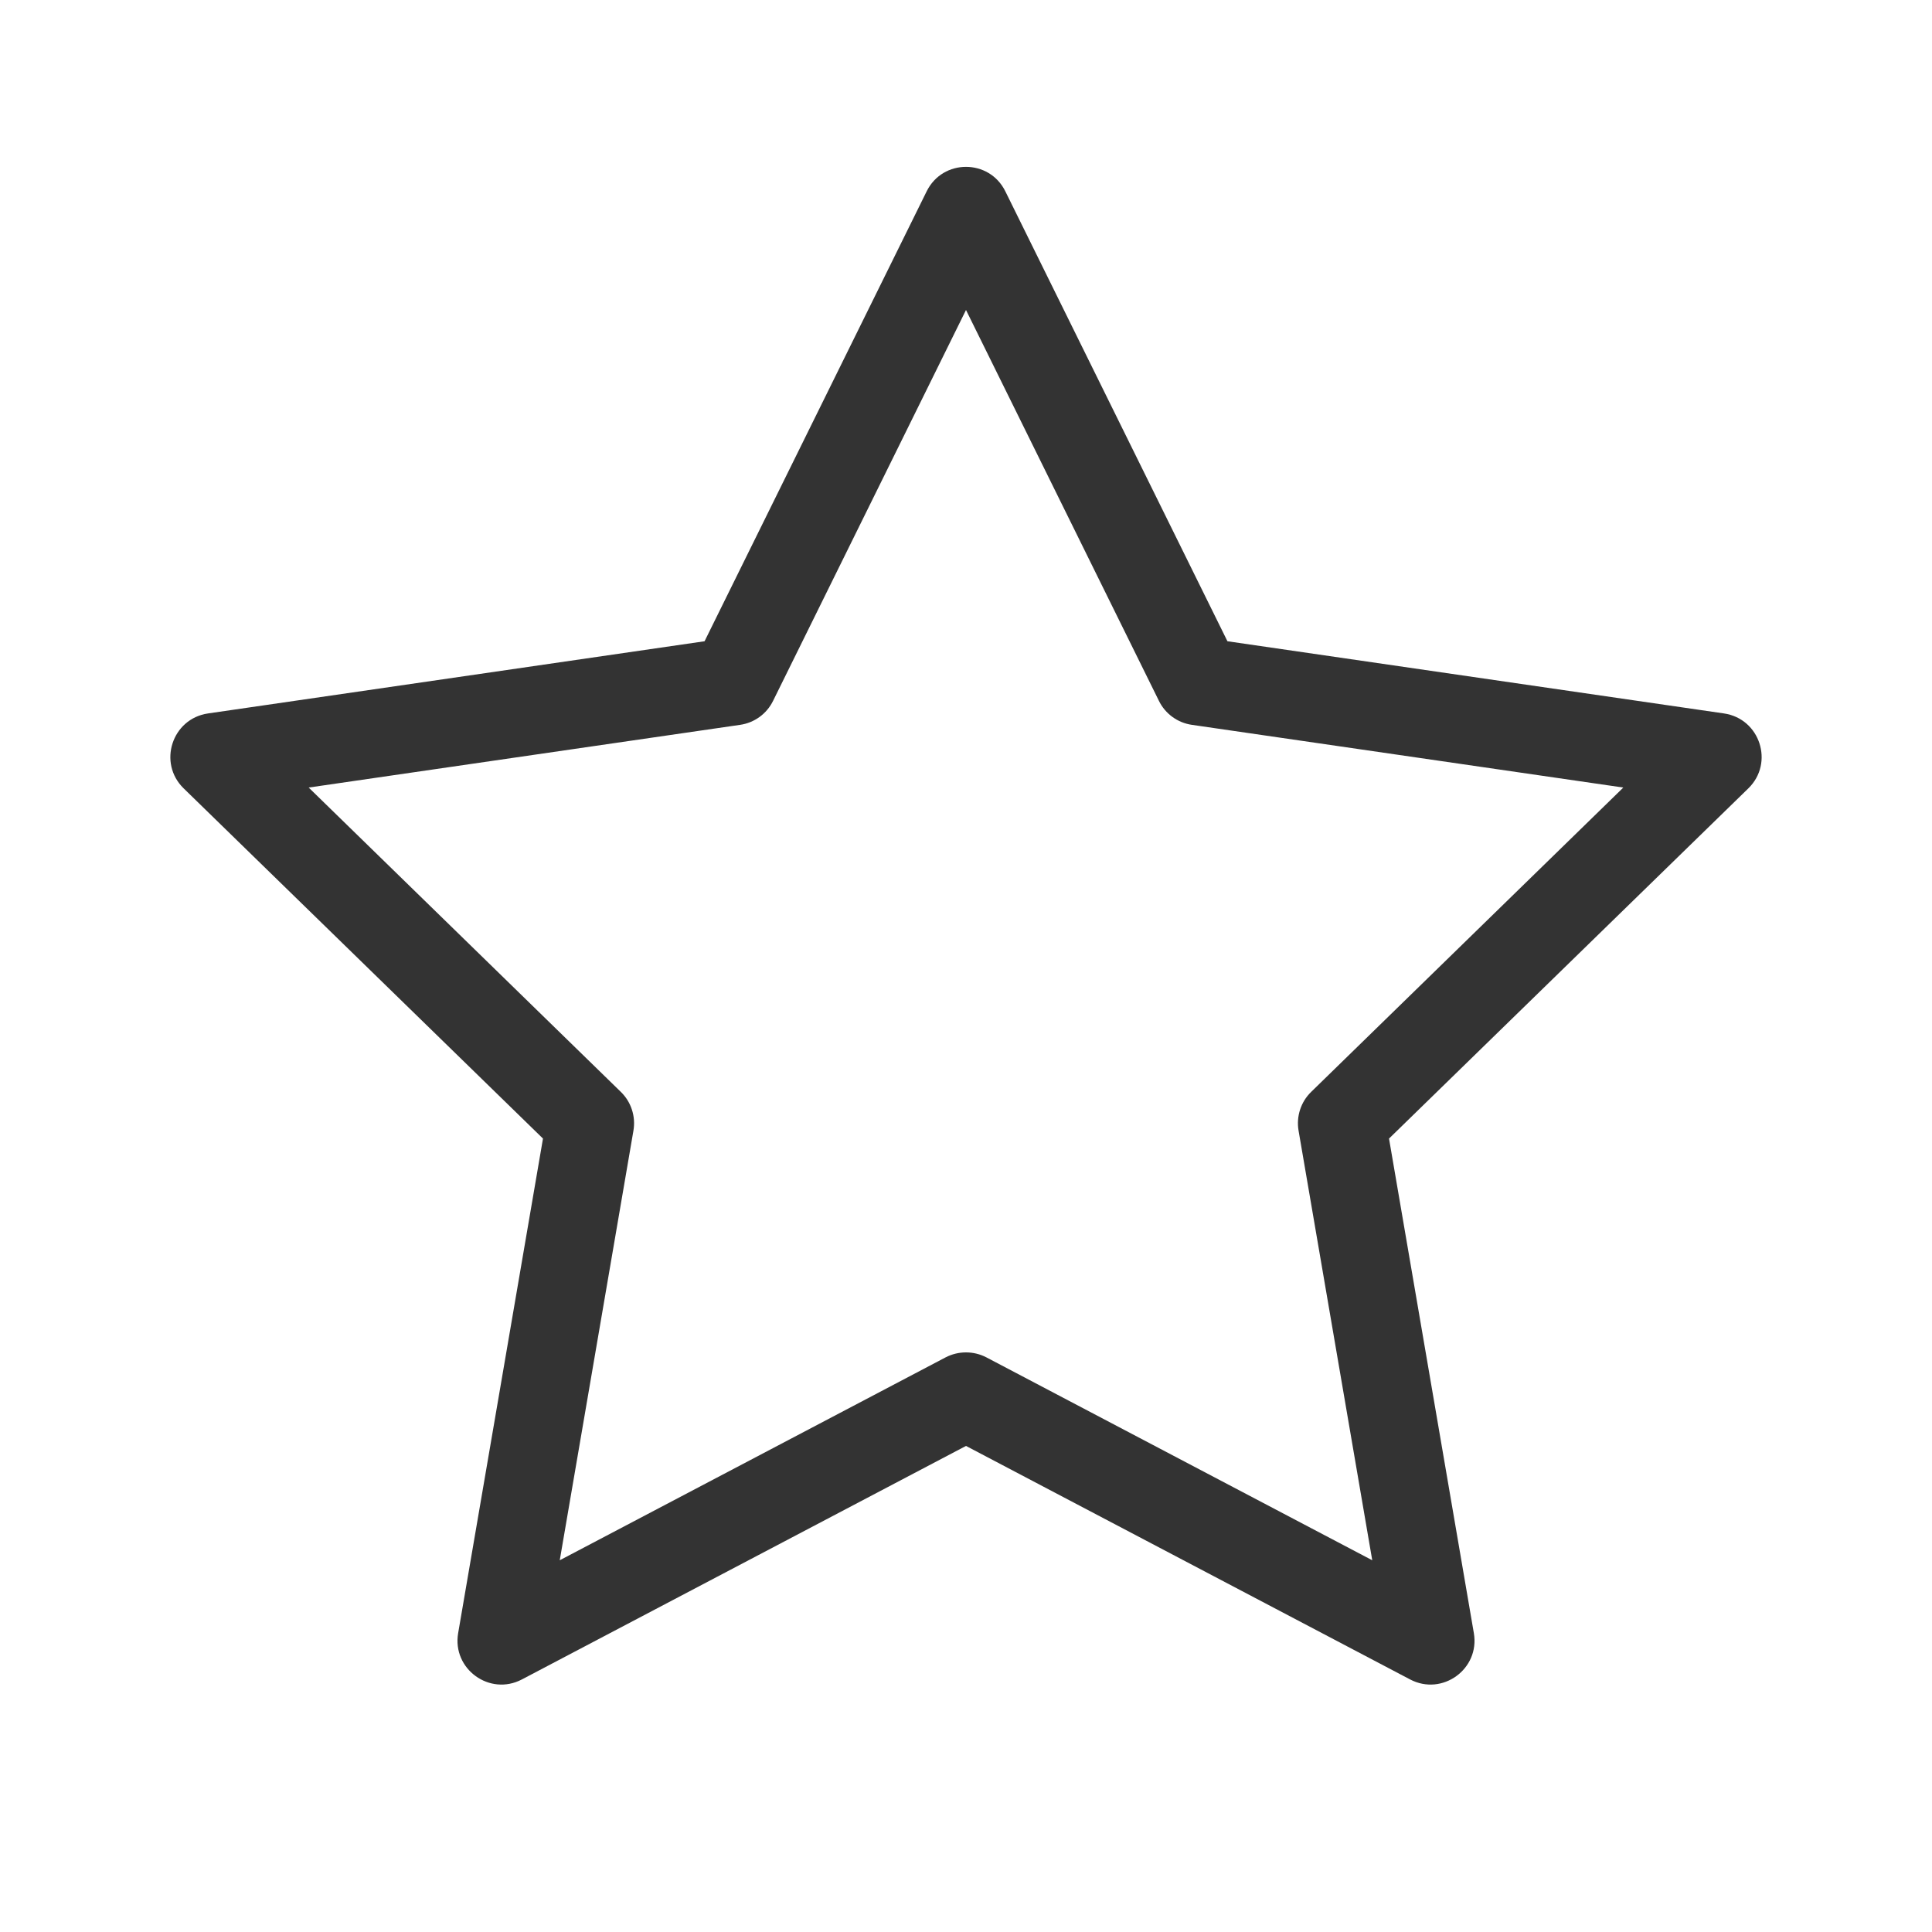 <?xml version="1.0" encoding="UTF-8"?>
<svg width="22px" height="22px" viewBox="0 0 22 22" version="1.1" xmlns="http://www.w3.org/2000/svg" xmlns:xlink="http://www.w3.org/1999/xlink">
    <!-- Generator: Sketch 49 (51002) - http://www.bohemiancoding.com/sketch -->
    <title>icon_收藏</title>
    <desc>Created with Sketch.</desc>
    <defs></defs>
    <g id="icon_收藏" stroke="none" stroke-width="1" fill="none" fill-rule="evenodd">
        <path d="M10.767,15.457 C10.913,15.381 11.087,15.381 11.233,15.457 L15.626,17.767 L14.787,12.875 C14.759,12.713 14.813,12.547 14.931,12.433 L18.485,8.968 L13.573,8.254 C13.41,8.231 13.269,8.128 13.197,7.981 L11,3.53 L8.803,7.981 C8.731,8.128 8.59,8.231 8.427,8.254 L3.515,8.968 L7.069,12.433 C7.187,12.547 7.241,12.713 7.213,12.875 L6.374,17.767 L10.767,15.457 Z M5.943,19.124 C5.576,19.317 5.147,19.005 5.217,18.597 L6.183,12.965 L2.091,8.977 C1.795,8.688 1.958,8.184 2.369,8.124 L8.023,7.302 L10.552,2.179 C10.735,1.807 11.265,1.807 11.448,2.179 L13.977,7.302 L19.631,8.124 C20.042,8.184 20.205,8.688 19.909,8.977 L15.817,12.965 L16.783,18.597 C16.853,19.005 16.424,19.317 16.057,19.124 L11,16.465 L5.943,19.124 Z" id="Star" fill="#333333" fill-rule="nonzero"></path>
    </g>
</svg>